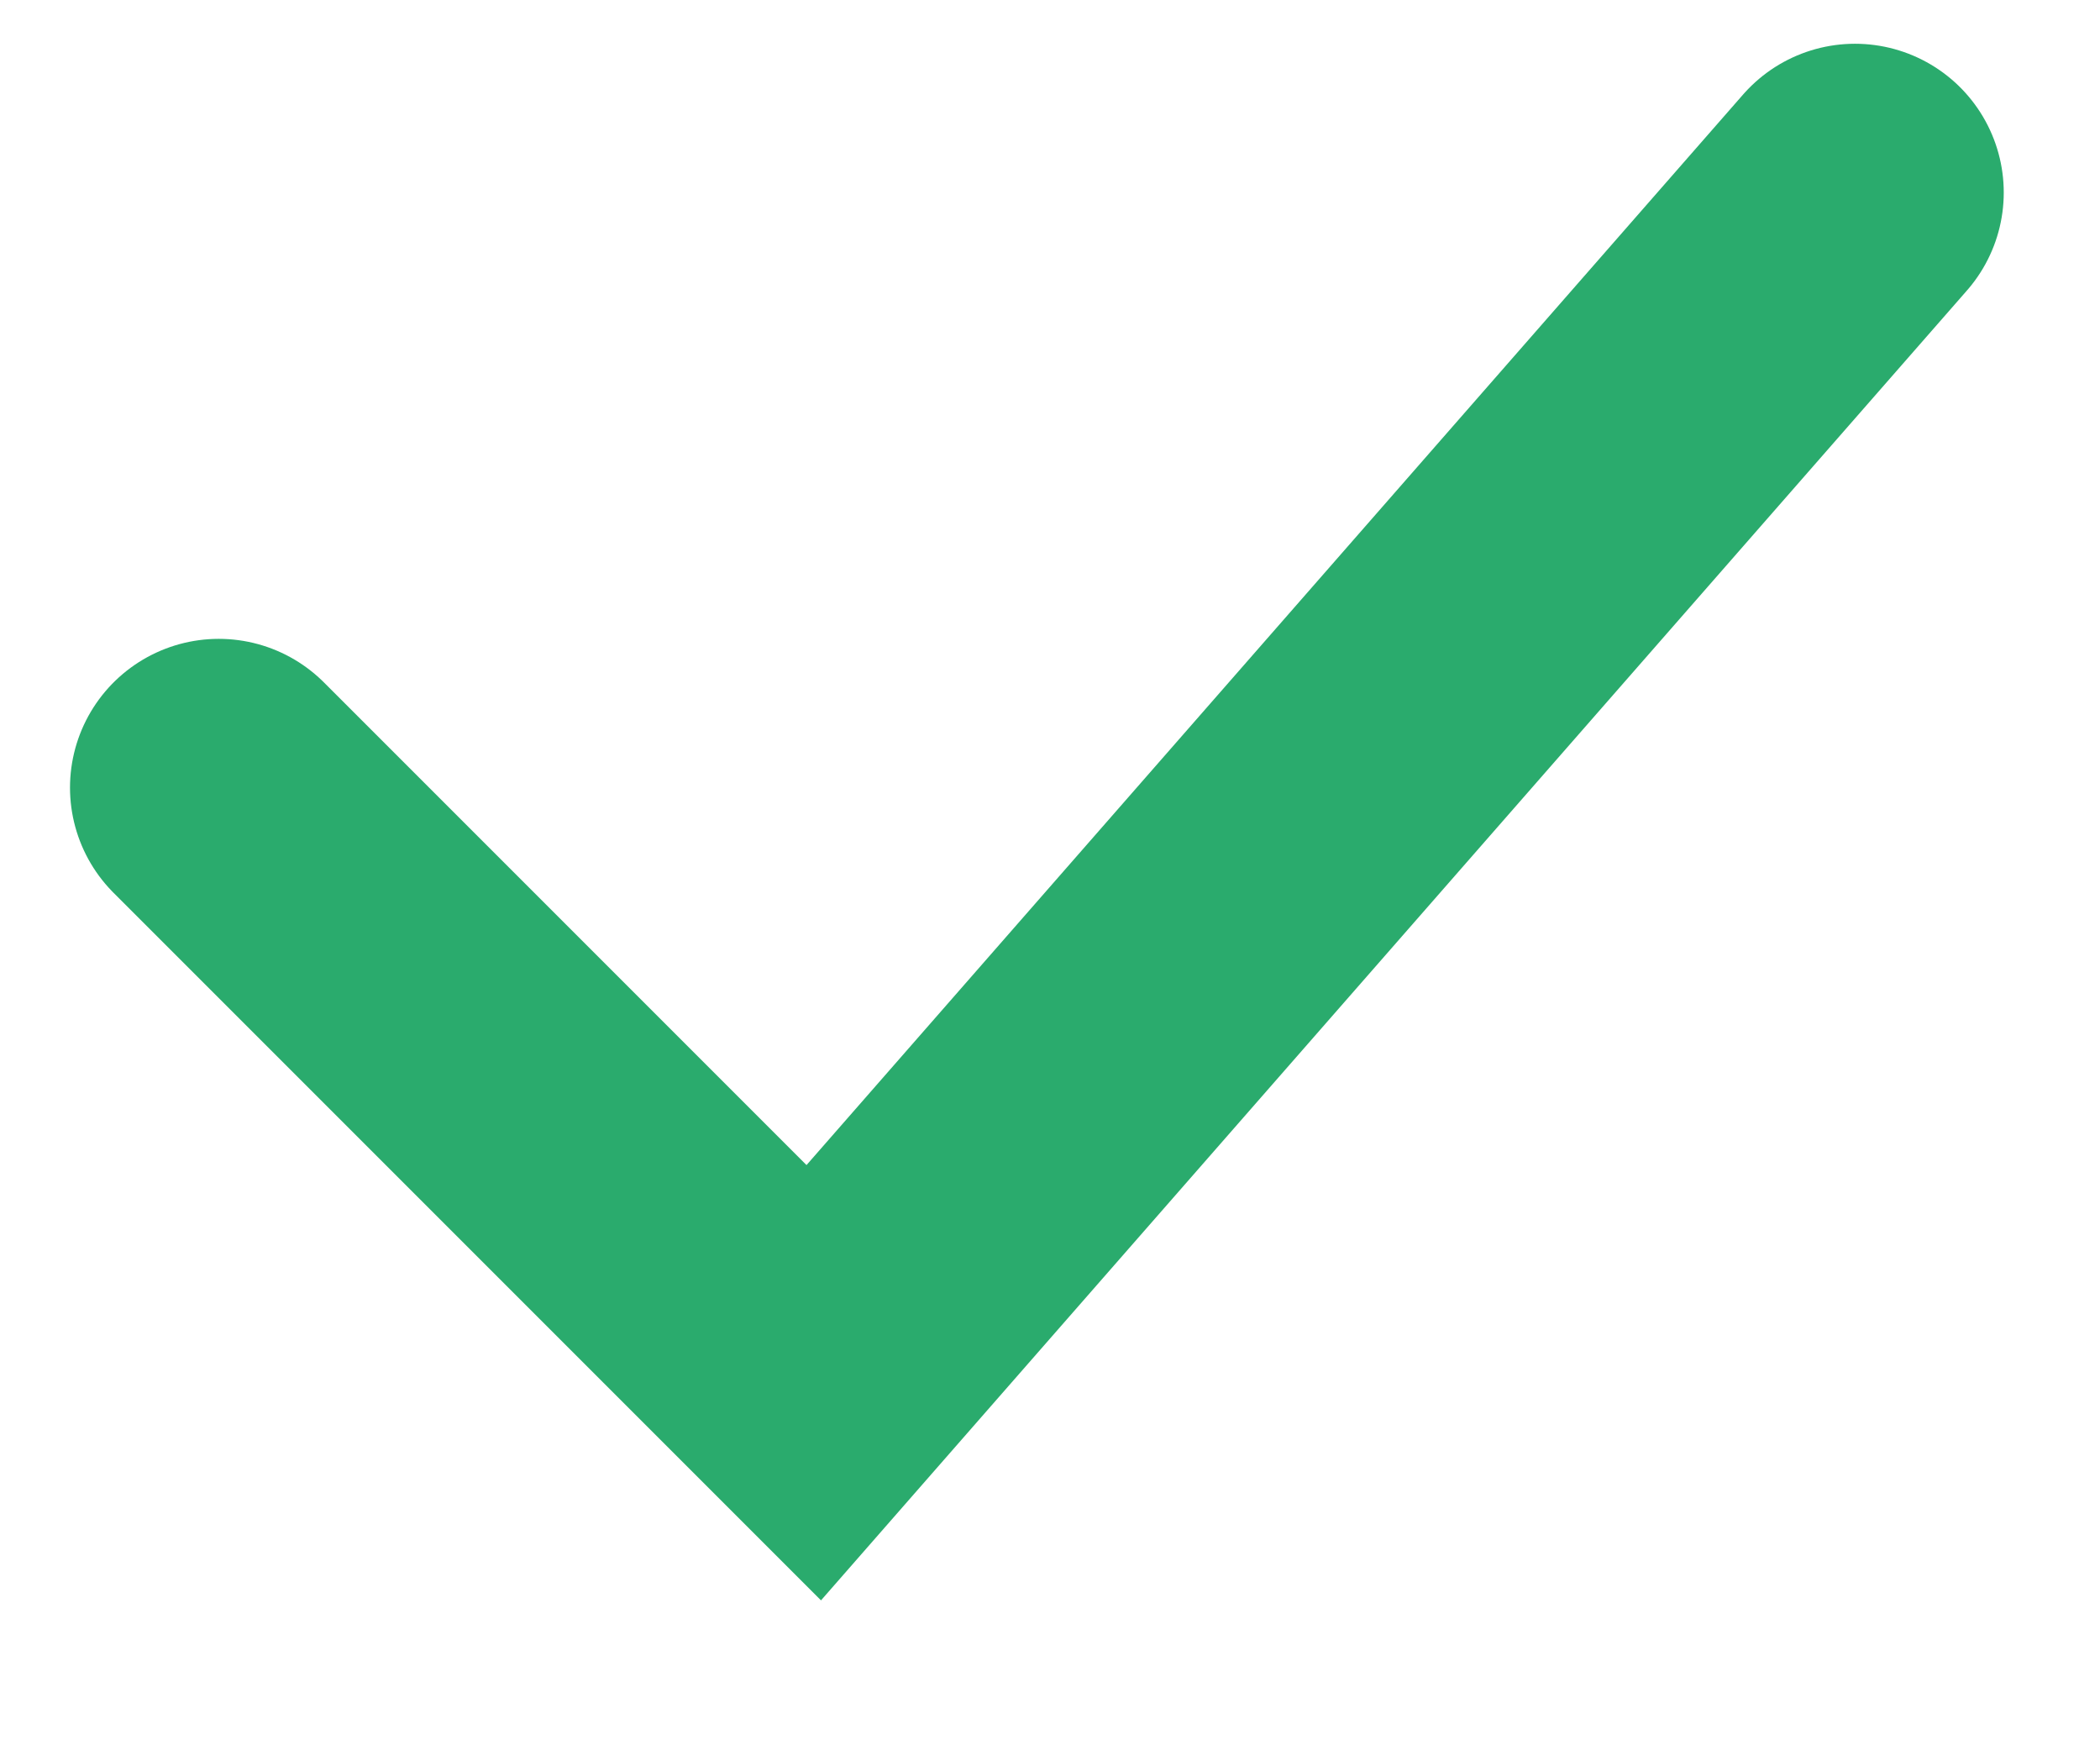 <svg width="12" height="10" viewBox="0 0 12 10" fill="none" xmlns="http://www.w3.org/2000/svg">
<path d="M1.25 4.5L4.65 7.9L10.6 1.1" stroke="#2AAB6D" stroke-width="1.7" stroke-linecap="round"/>
</svg>

